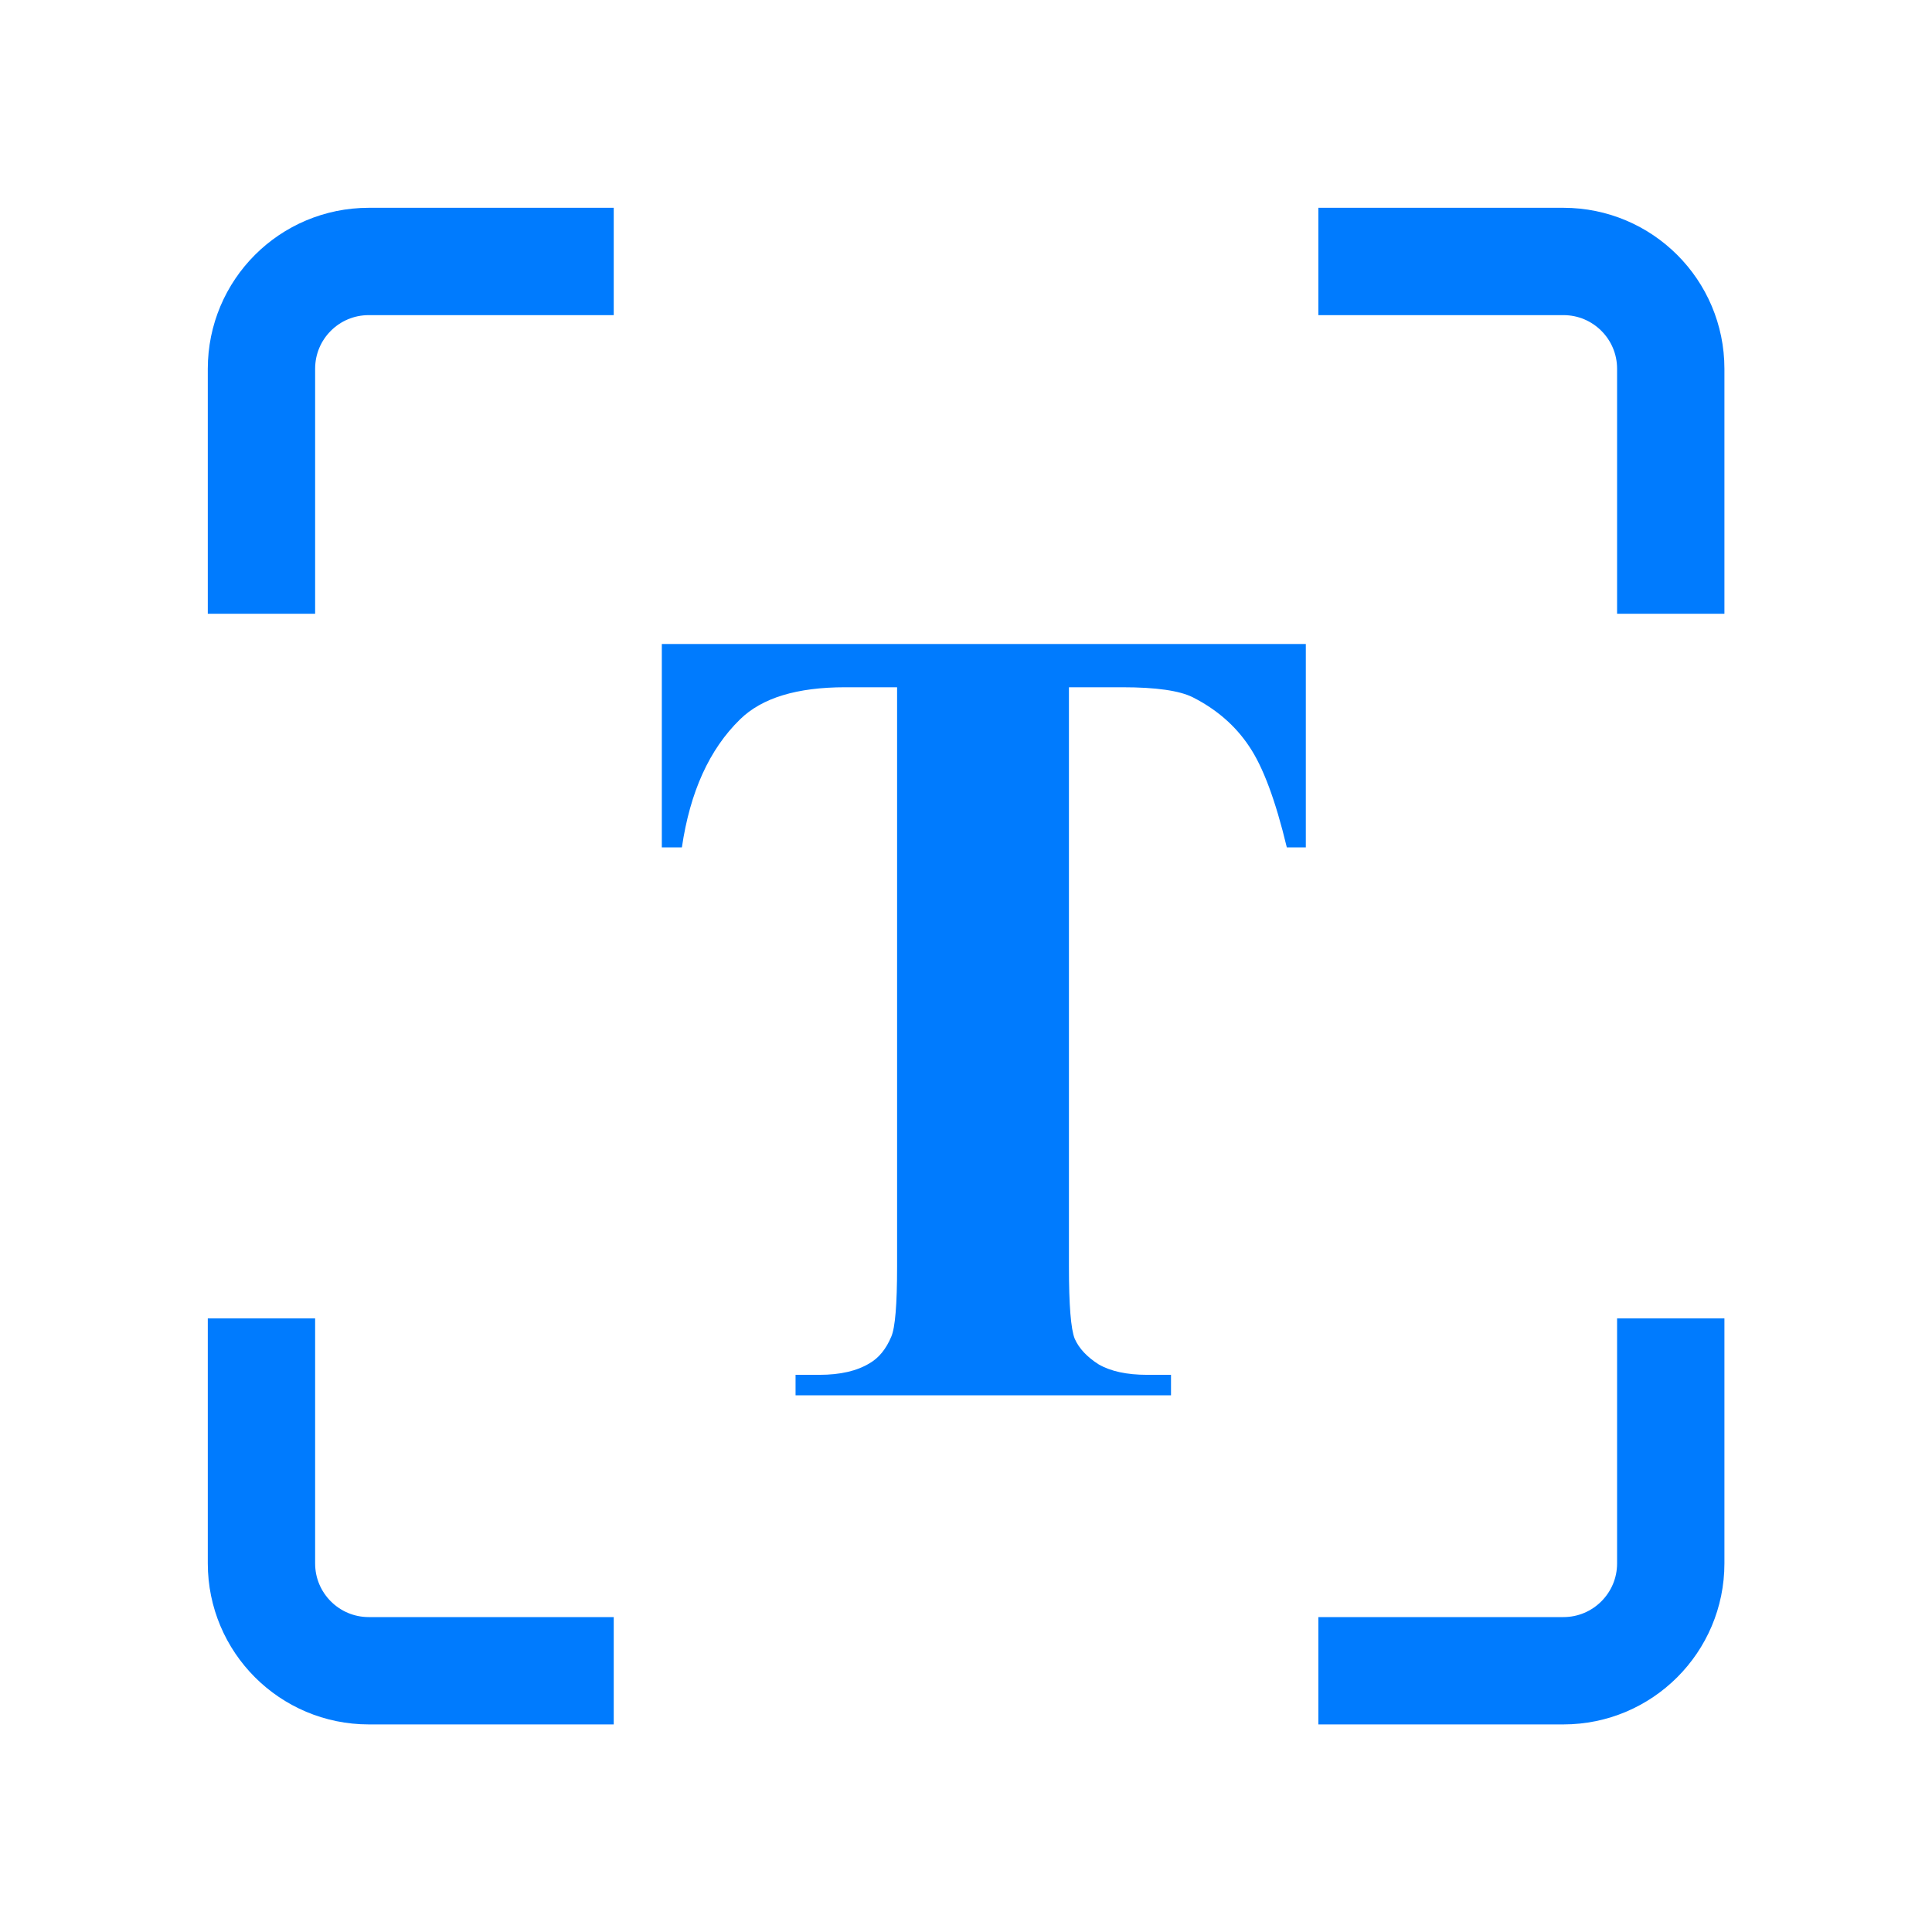 <svg width="18" height="18" viewBox="0 0 18 18" fill="none" xmlns="http://www.w3.org/2000/svg">
<path d="M12.166 6V7.895H11.989C11.884 7.457 11.767 7.144 11.639 6.955C11.511 6.762 11.335 6.609 11.112 6.496C10.987 6.434 10.769 6.403 10.457 6.403H9.959V11.802C9.959 12.16 9.977 12.384 10.013 12.473C10.053 12.563 10.127 12.642 10.235 12.711C10.347 12.776 10.498 12.809 10.688 12.809H10.91V13H7.412V12.809H7.634C7.828 12.809 7.984 12.773 8.102 12.701C8.187 12.652 8.255 12.57 8.304 12.453C8.34 12.37 8.358 12.153 8.358 11.802V6.403H7.875C7.425 6.403 7.099 6.502 6.895 6.702C6.609 6.981 6.429 7.378 6.353 7.895H6.166V6H12.166Z" fill="#007BFE"/>
<path d="M2.436 5.718V3.436C2.436 2.883 2.883 2.436 3.436 2.436H5.718M12.283 2.436H14.566C15.118 2.436 15.566 2.883 15.566 3.436V5.718M15.566 12.283V14.566C15.566 15.118 15.118 15.566 14.566 15.566H12.283M5.718 15.566H3.436C2.883 15.566 2.436 15.118 2.436 14.566V12.283" stroke="#007BFE"/>
</svg>
